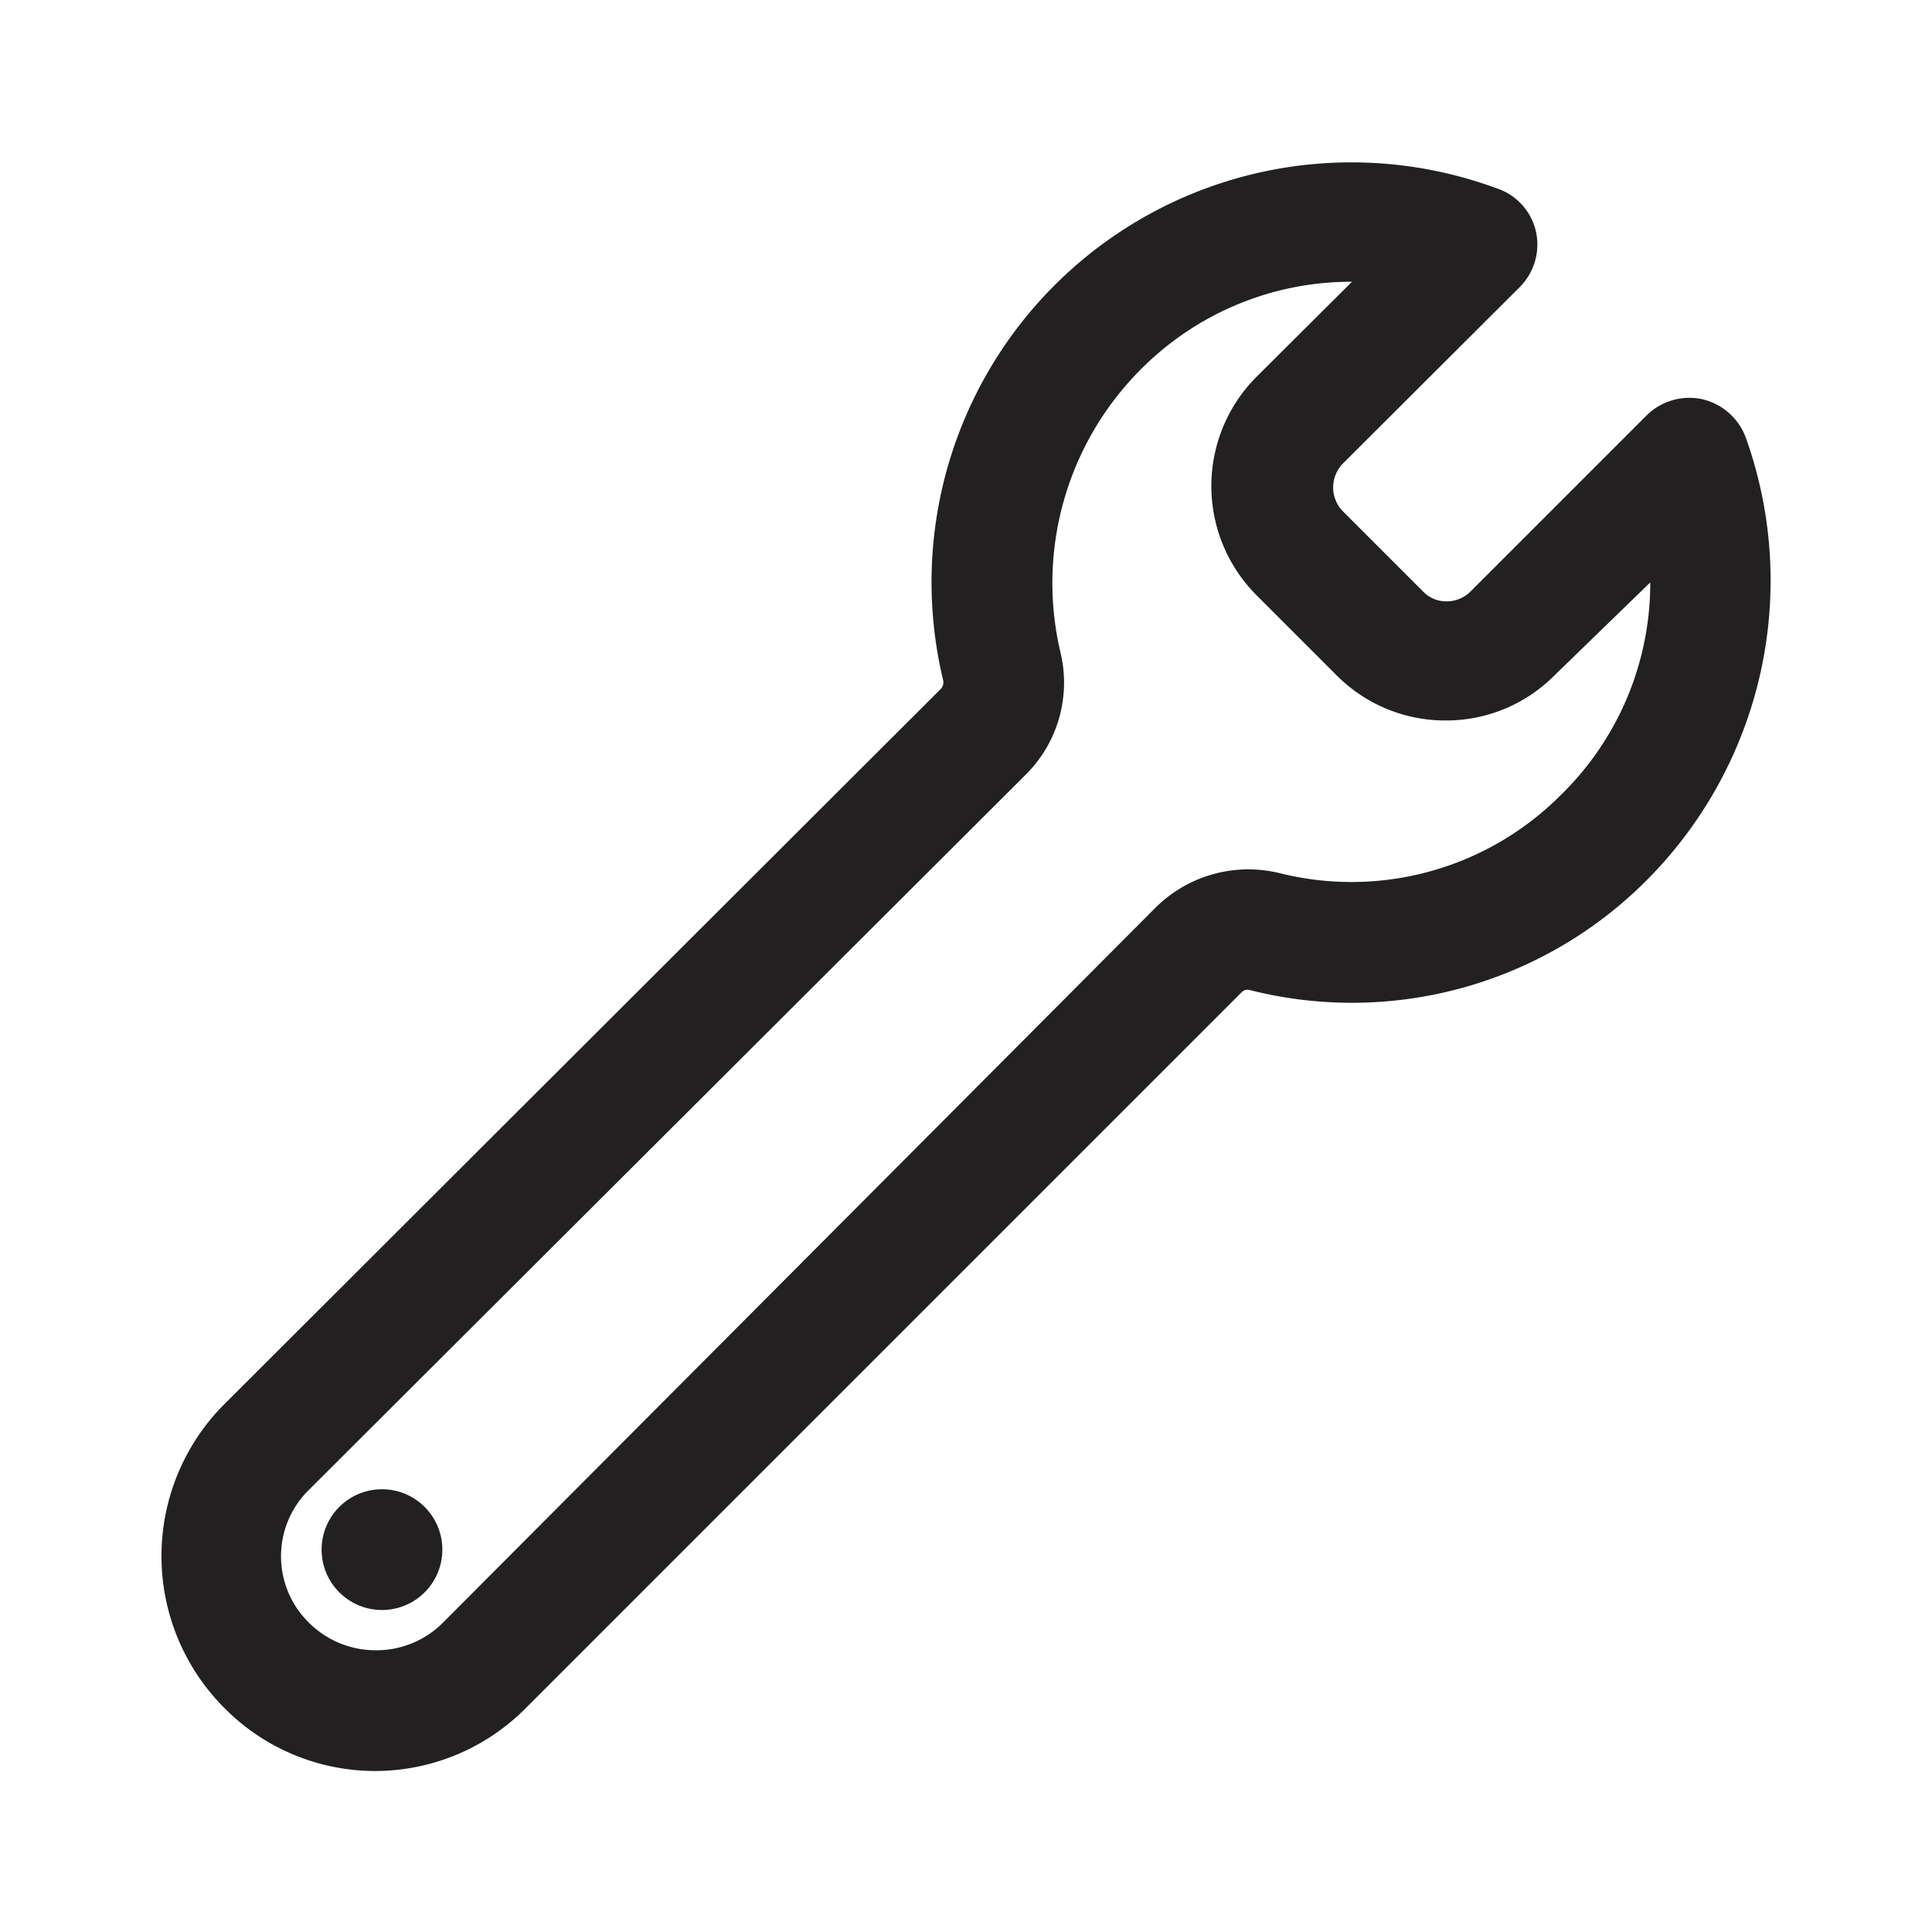 <svg xmlns="http://www.w3.org/2000/svg" fill="#222020" viewBox="0 0 48 48"><path d="M42.3 9.92a1.51 1.51 0 00-1.39.4l-4.39 4.39a.83.83 0 01-.58.23.79.79 0 01-.58-.24l-2-2a.85.85 0 010-1.18l4.39-4.38a1.5 1.5 0 00.41-1.39 1.48 1.48 0 00-1-1.08 10.43 10.43 0 00-13.73 12.22.24.24 0 01-.06.23L5.56 34.9a5.34 5.34 0 000 7.52A5.27 5.27 0 009.3 44a5.27 5.27 0 003.76-1.56l17.78-17.78a.21.21 0 01.22-.06 10.33 10.33 0 009.83-2.71 10.54 10.54 0 002.49-11 1.52 1.52 0 00-1.08-.97zm-3.52 9.83a7.34 7.34 0 01-7 1.94 3.27 3.27 0 00-3.06.85L11 40.32a2.33 2.33 0 01-1.69.68 2.34 2.34 0 01-1.64-.69 2.31 2.31 0 010-3.29l17.82-17.78a3.22 3.22 0 00.85-3.06 7.51 7.51 0 012-7A7.36 7.36 0 0133.54 7h.05l-2.38 2.37a3.84 3.84 0 000 5.41l2 2a3.8 3.8 0 002.7 1.12 3.79 3.79 0 002.7-1.11L41 14.47a7.35 7.35 0 01-2.22 5.28z"/><circle cx="9.49" cy="38.5" r="1.5"/></svg>